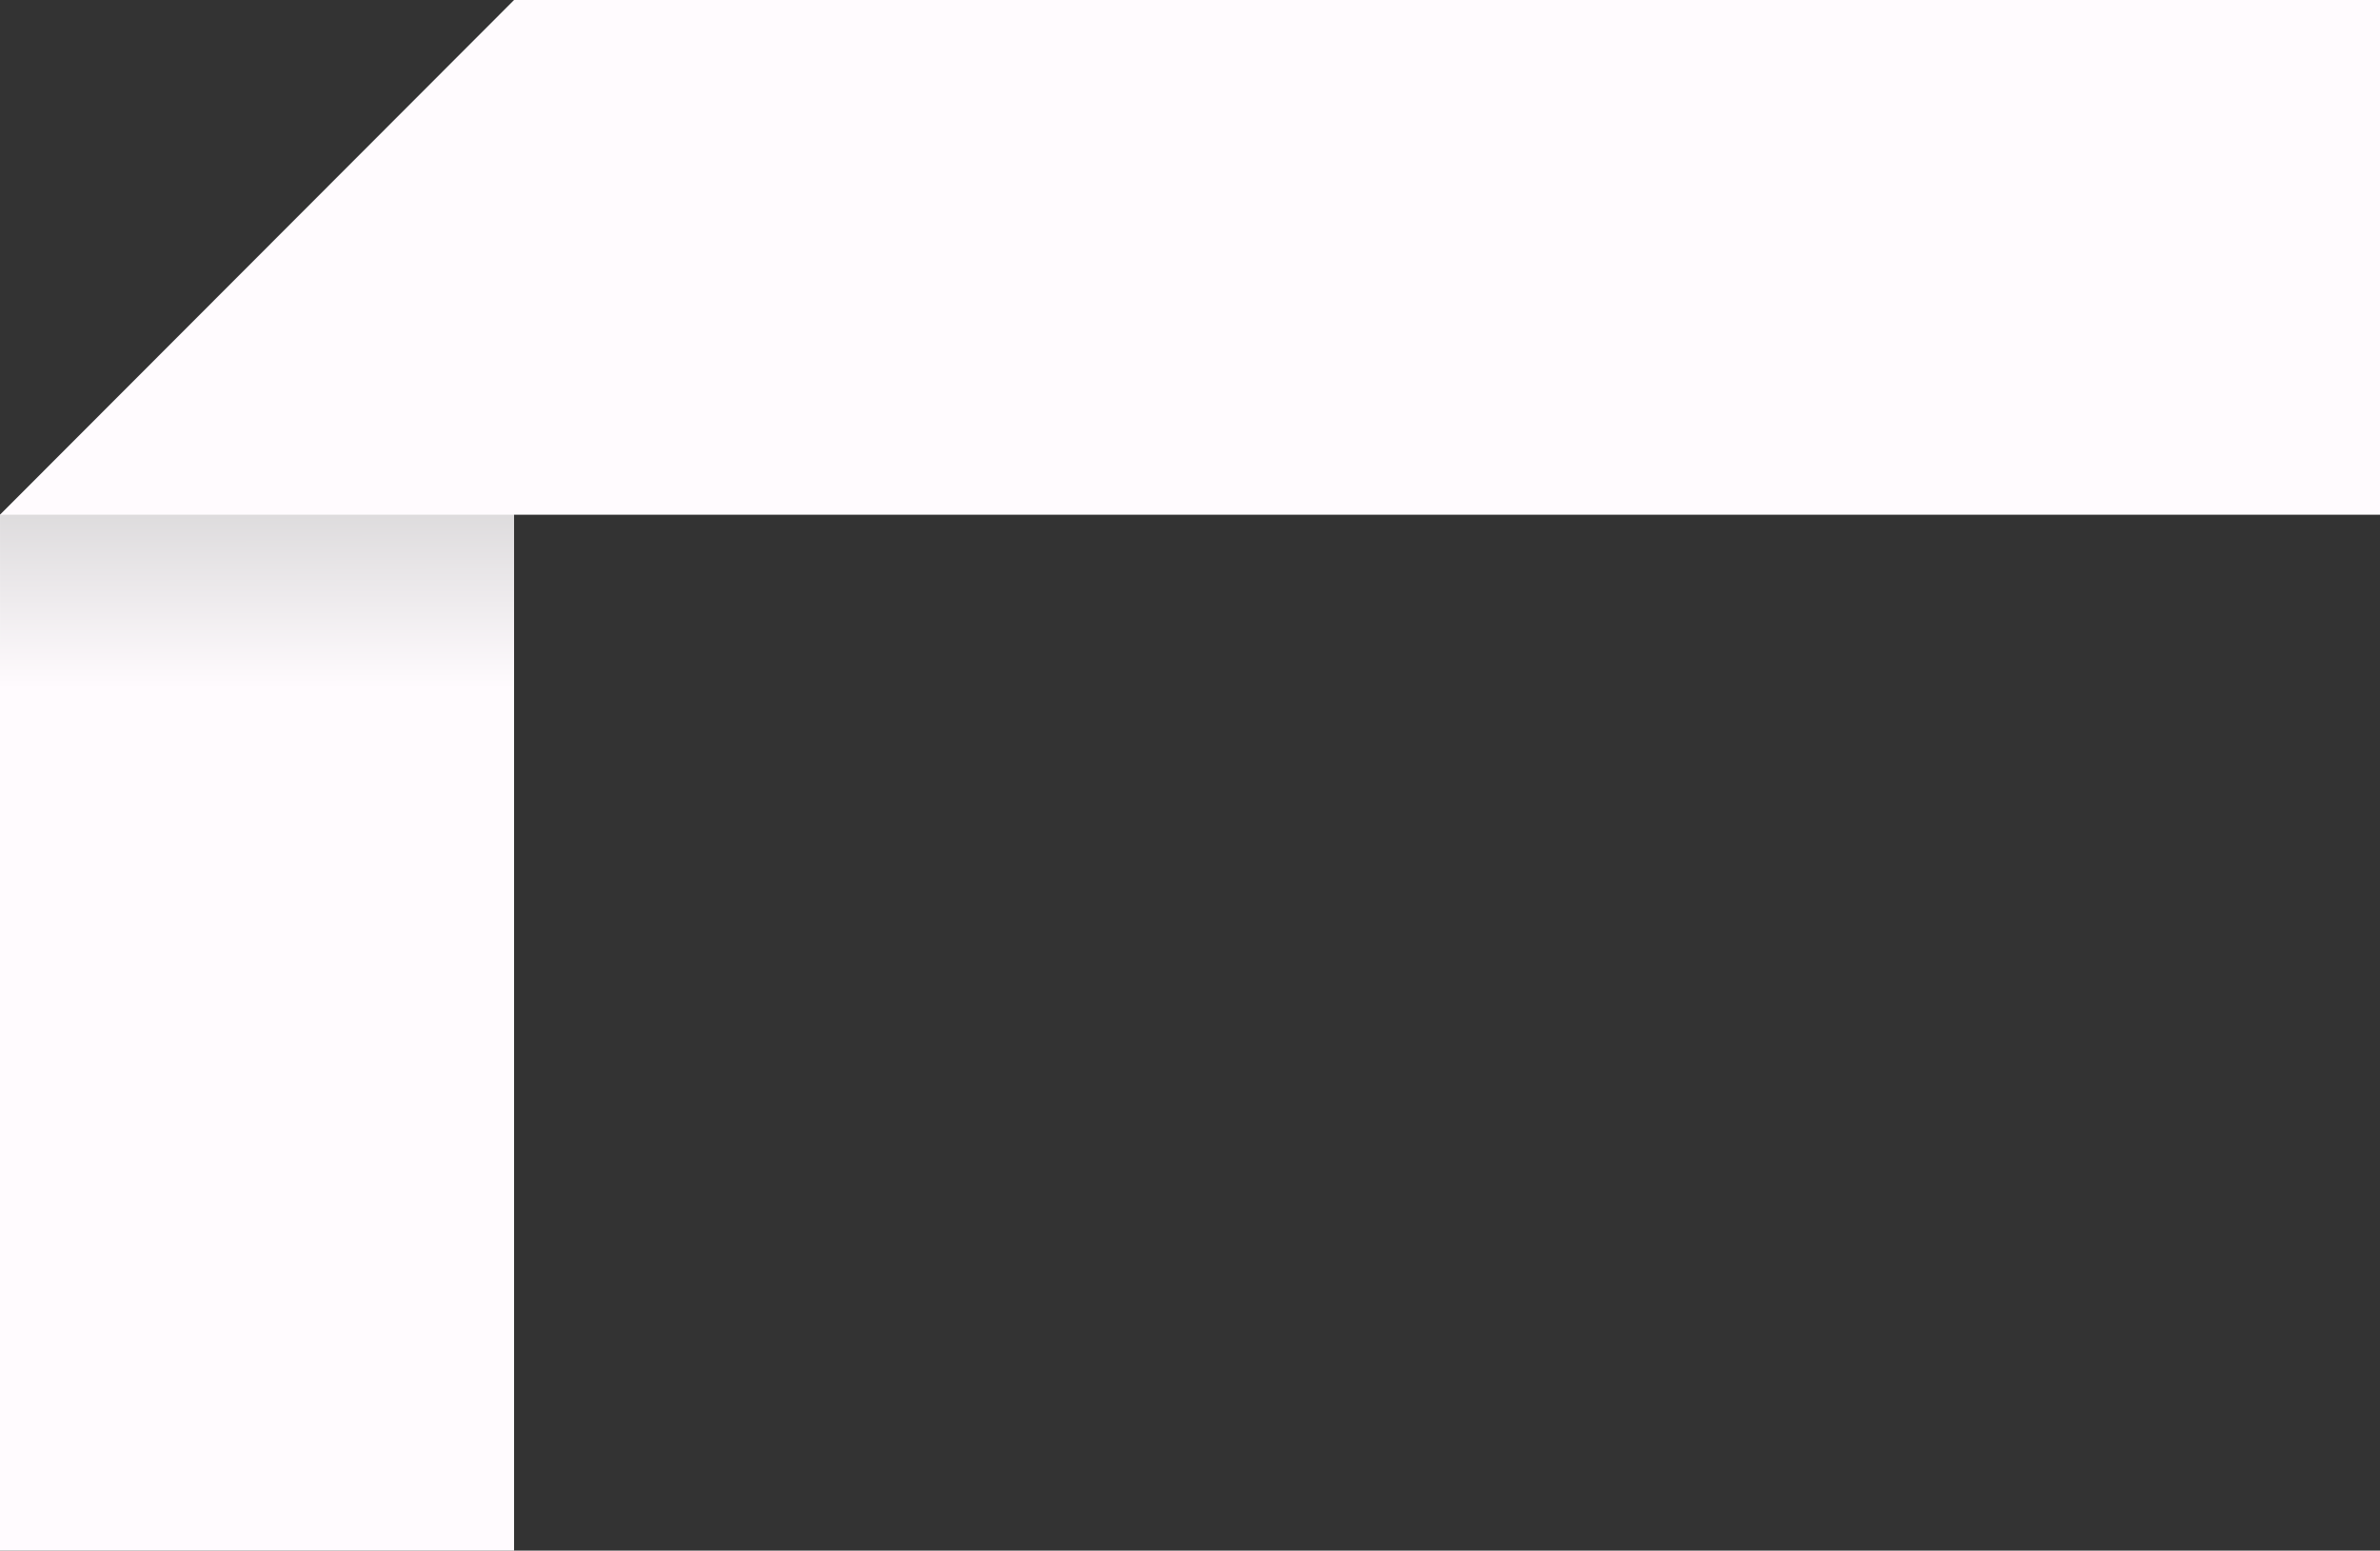 <svg width="175" height="114" viewBox="0 0 175 114" fill="none" xmlns="http://www.w3.org/2000/svg">
<rect x="0" y="0" width="175" height="114" fill="#333333" stroke="none"/>
<g id="Group 427319036">
<path id="Vector" d="M3.05176e-05 37.841V114H37.799V37.841H175.026V0H37.799L3.05176e-05 37.841Z" fill="#FFFBFE"/>
<path id="Vector_2" d="M0.003 37.841H37.799V106.532H0.003V37.841Z" fill="url(#paint0_linear_4_5536)"/>
</g>
<defs>
<linearGradient id="paint0_linear_4_5536" x1="18.983" y1="67.223" x2="18.899" y2="-4.911" gradientUnits="userSpaceOnUse">
<stop offset="0.23" stop-color="#FFFBFE"/>
<stop offset="0.593" stop-color="#BBBBBB"/>
</linearGradient>
</defs>
</svg>
